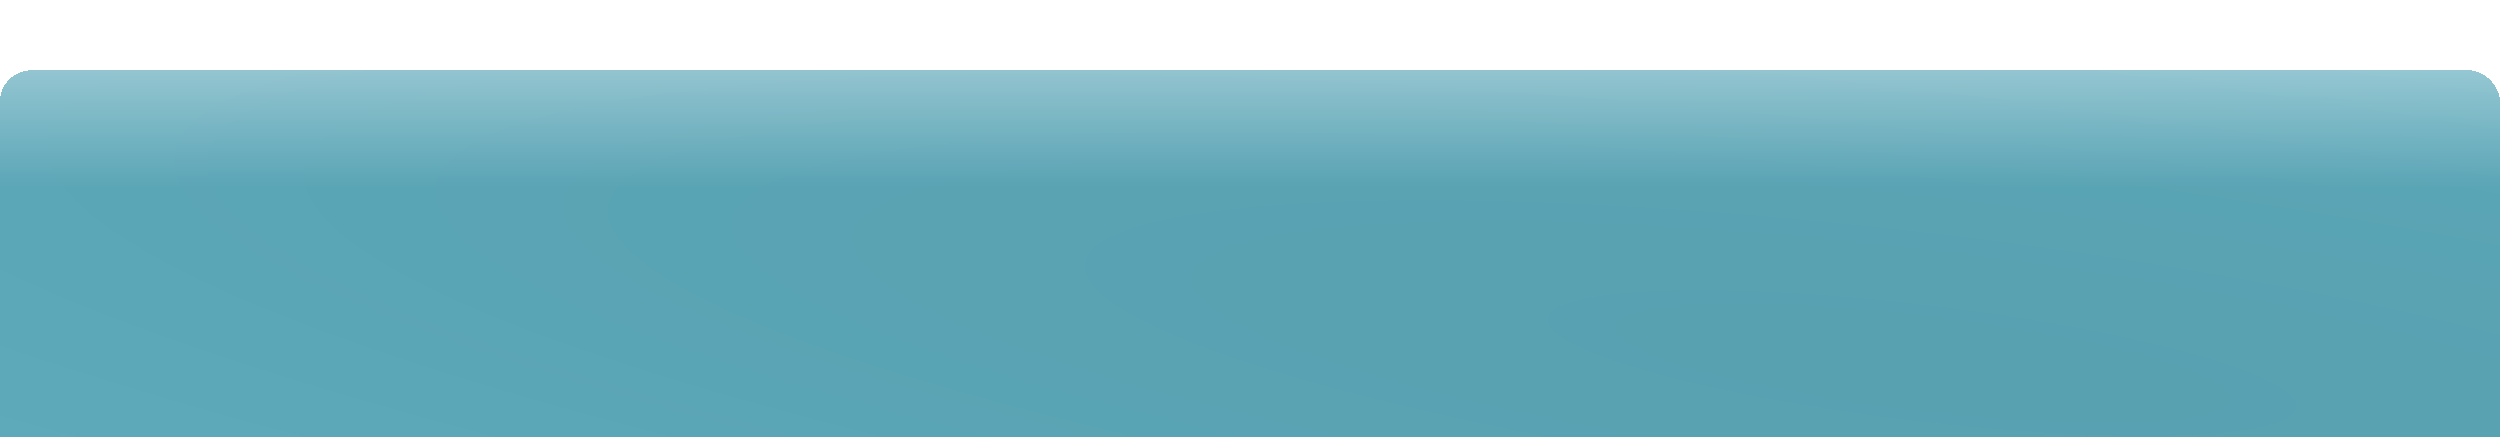 <svg width="320" height="56" viewBox="0 0 320 56" fill="none" xmlns="http://www.w3.org/2000/svg">
<g id="Buttons_Menu1" filter="url(#filter0_dii_722_1805)">
<rect width="320" height="56" rx="4" fill="black" shape-rendering="crispEdges"/>
<rect width="320" height="56" rx="4" fill="url(#paint0_radial_722_1805)" fill-opacity="0.5" shape-rendering="crispEdges"/>
<rect width="320" height="56" rx="4" fill="url(#paint1_linear_722_1805)" fill-opacity="0.9" style="mix-blend-mode:overlay" shape-rendering="crispEdges"/>
</g>
<defs>
<filter id="filter0_dii_722_1805" x="-10" y="-1" width="340" height="77" filterUnits="userSpaceOnUse" color-interpolation-filters="sRGB">
<feFlood flood-opacity="0" result="BackgroundImageFix"/>
<feColorMatrix in="SourceAlpha" type="matrix" values="0 0 0 0 0 0 0 0 0 0 0 0 0 0 0 0 0 0 127 0" result="hardAlpha"/>
<feOffset dy="10"/>
<feGaussianBlur stdDeviation="5"/>
<feComposite in2="hardAlpha" operator="out"/>
<feColorMatrix type="matrix" values="0 0 0 0 0 0 0 0 0 0 0 0 0 0 0 0 0 0 0.1 0"/>
<feBlend mode="normal" in2="BackgroundImageFix" result="effect1_dropShadow_722_1805"/>
<feBlend mode="normal" in="SourceGraphic" in2="effect1_dropShadow_722_1805" result="shape"/>
<feColorMatrix in="SourceAlpha" type="matrix" values="0 0 0 0 0 0 0 0 0 0 0 0 0 0 0 0 0 0 127 0" result="hardAlpha"/>
<feOffset/>
<feGaussianBlur stdDeviation="2.5"/>
<feComposite in2="hardAlpha" operator="arithmetic" k2="-1" k3="1"/>
<feColorMatrix type="matrix" values="0 0 0 0 0.84 0 0 0 0 0.953 0 0 0 0 0.979 0 0 0 1 0"/>
<feBlend mode="overlay" in2="shape" result="effect2_innerShadow_722_1805"/>
<feColorMatrix in="SourceAlpha" type="matrix" values="0 0 0 0 0 0 0 0 0 0 0 0 0 0 0 0 0 0 127 0" result="hardAlpha"/>
<feOffset dy="-1"/>
<feGaussianBlur stdDeviation="4"/>
<feComposite in2="hardAlpha" operator="arithmetic" k2="-1" k3="1"/>
<feColorMatrix type="matrix" values="0 0 0 0 0.171 0 0 0 0 0.6 0 0 0 0 0.696 0 0 0 1 0"/>
<feBlend mode="overlay" in2="effect2_innerShadow_722_1805" result="effect3_innerShadow_722_1805"/>
</filter>
<radialGradient id="paint0_radial_722_1805" cx="0" cy="0" r="1" gradientUnits="userSpaceOnUse" gradientTransform="translate(245.389 37.333) rotate(-173.264) scale(374.805 58.385)">
<stop stop-color="#0A445B" stop-opacity="0"/>
<stop offset="1" stop-color="#8ED2E1"/>
</radialGradient>
<linearGradient id="paint1_linear_722_1805" x1="160" y1="-12.833" x2="160" y2="56" gradientUnits="userSpaceOnUse">
<stop stop-color="#D6F3FA"/>
<stop offset="0.404" stop-color="#62B3C5"/>
</linearGradient>
</defs>
</svg>
